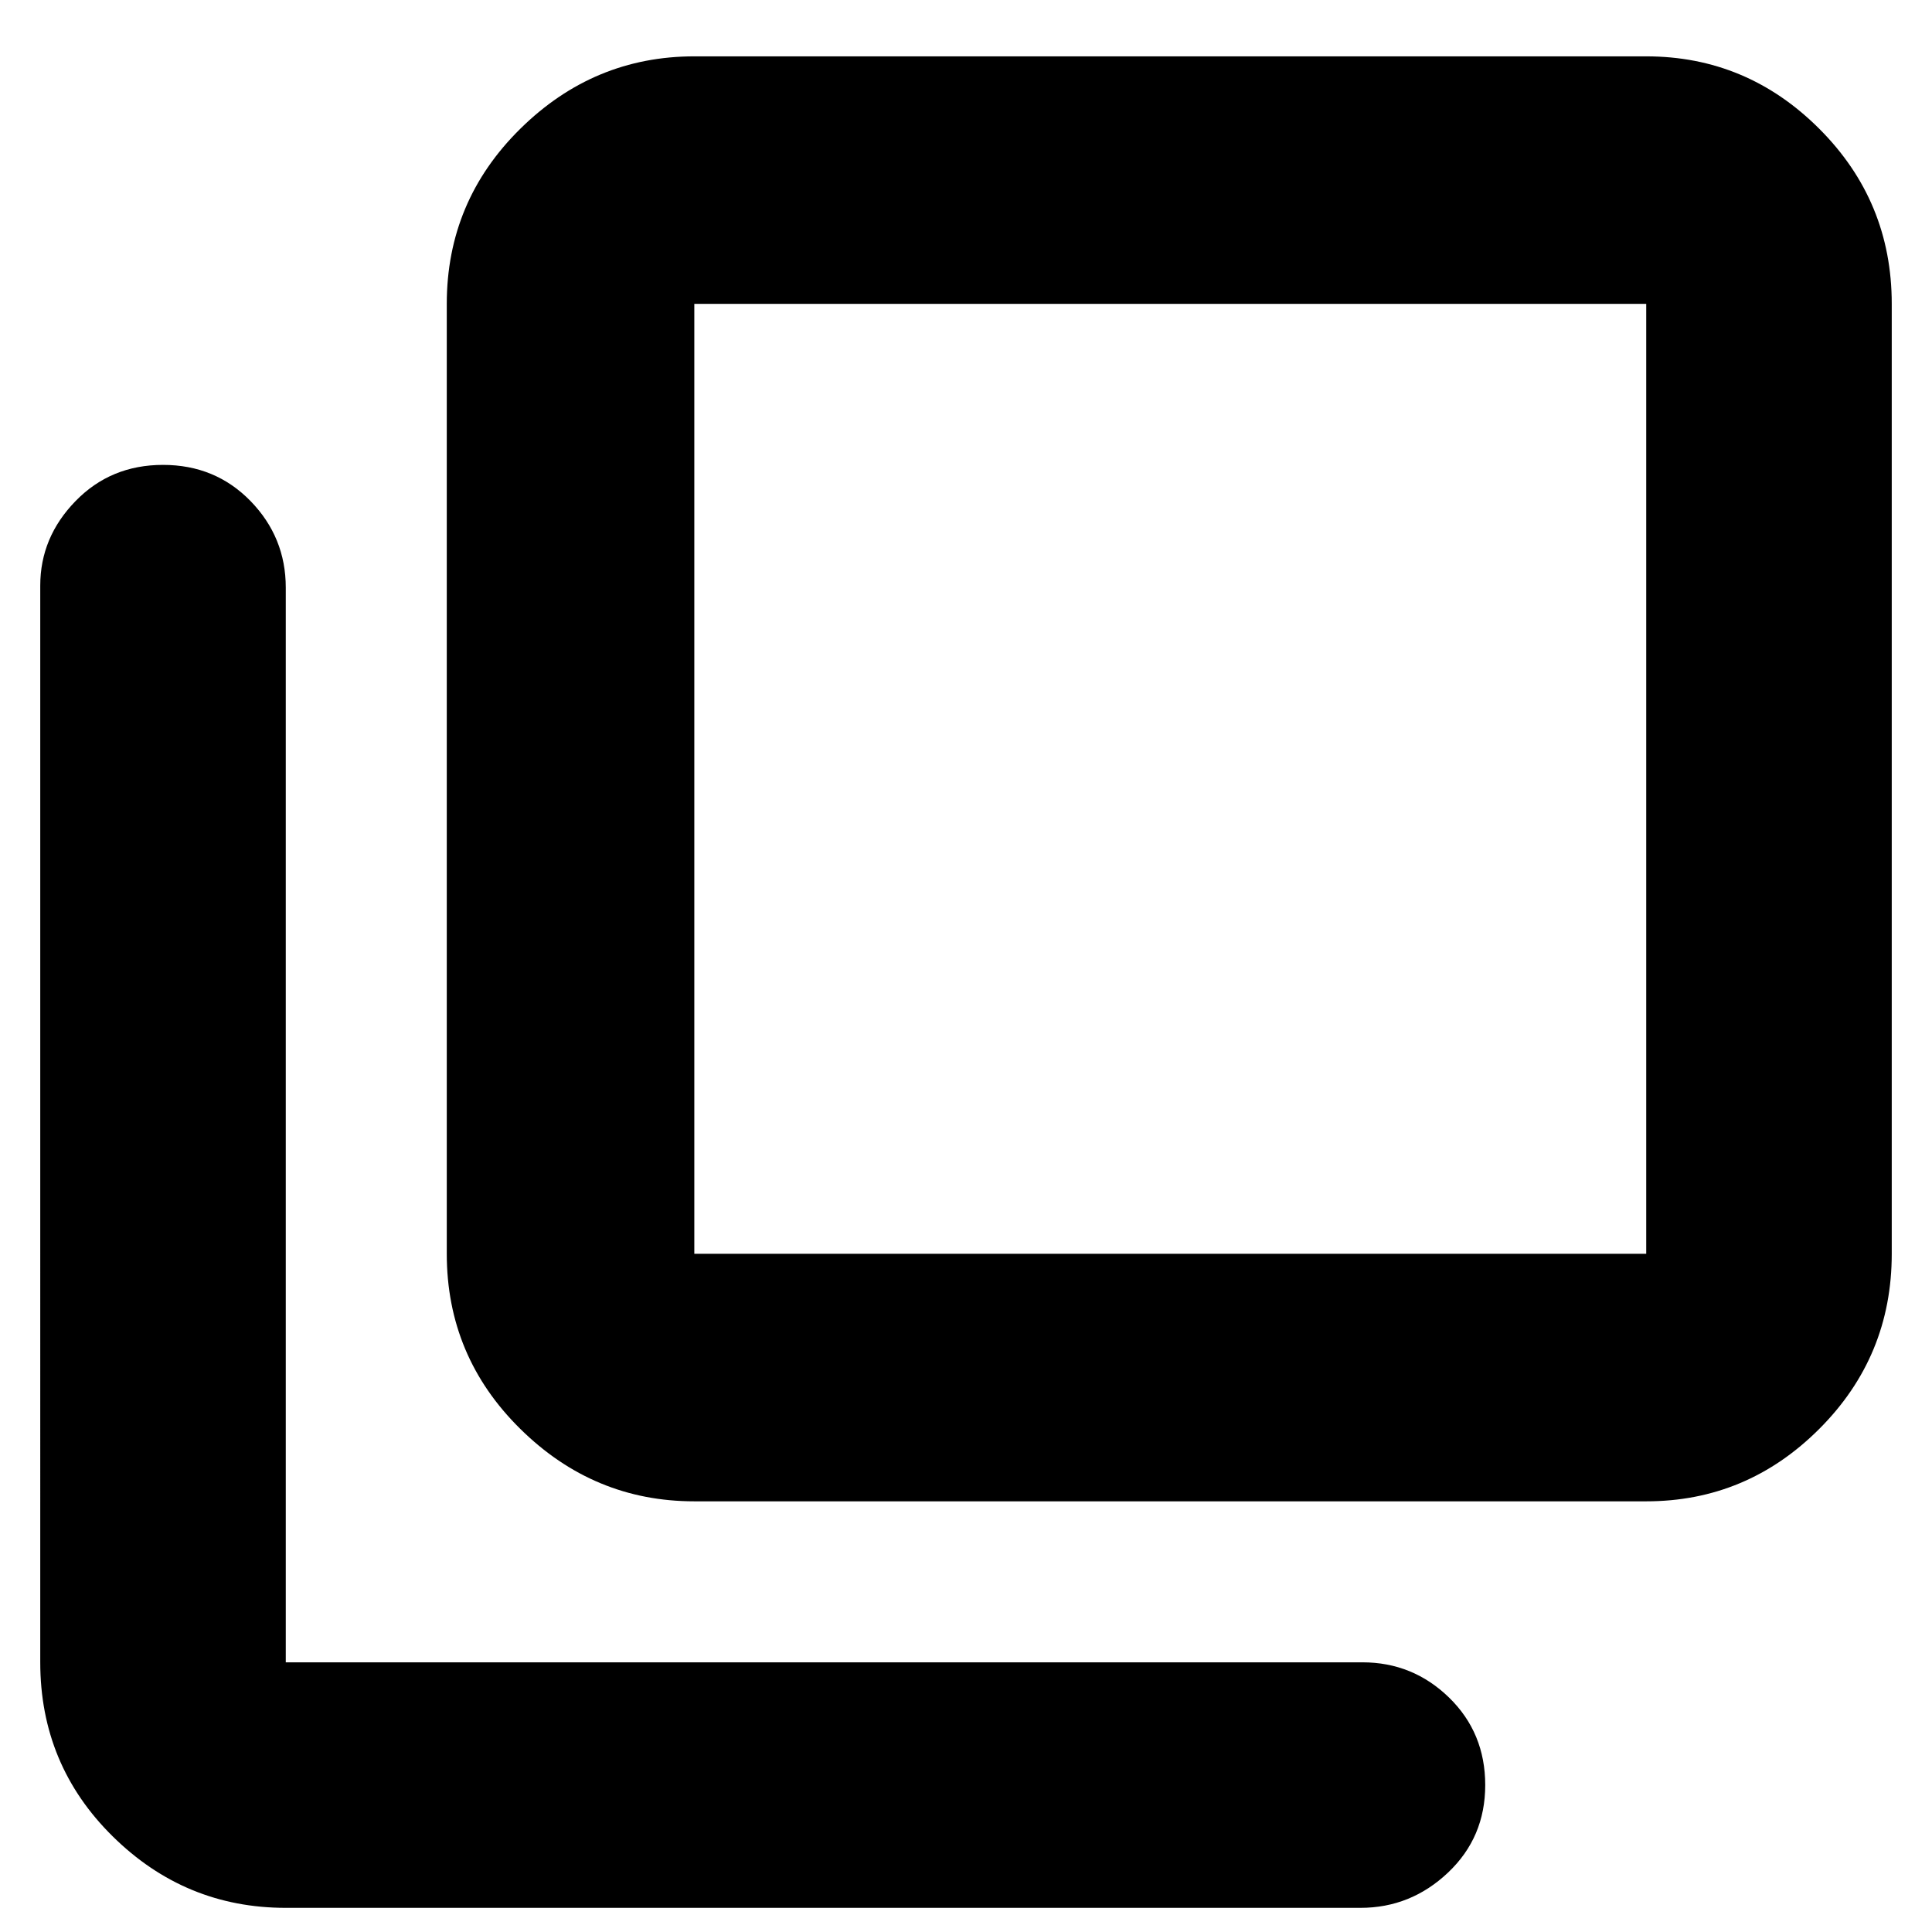 <svg xmlns="http://www.w3.org/2000/svg" height="24" width="24"><path d="M8.625 18.65q-1.25 0-2.162-.9-.913-.9-.913-2.175v-11.8q0-1.275.913-2.175.912-.9 2.162-.9H20.45q1.25 0 2.15.9.9.9.9 2.175v11.8q0 1.275-.9 2.175-.9.9-2.15.9Zm0-3.075H20.45v-11.8H8.625v11.8ZM3.55 23.7q-1.25 0-2.15-.888-.9-.887-.9-2.162V7.275q0-.6.438-1.05.437-.45 1.087-.45.65 0 1.088.45.437.45.437 1.075v13.35h13.375q.625 0 1.075.437.45.438.45 1.088 0 .65-.462 1.087-.463.438-1.088.438ZM8.625 3.775v11.8-11.8Z"/></svg>
